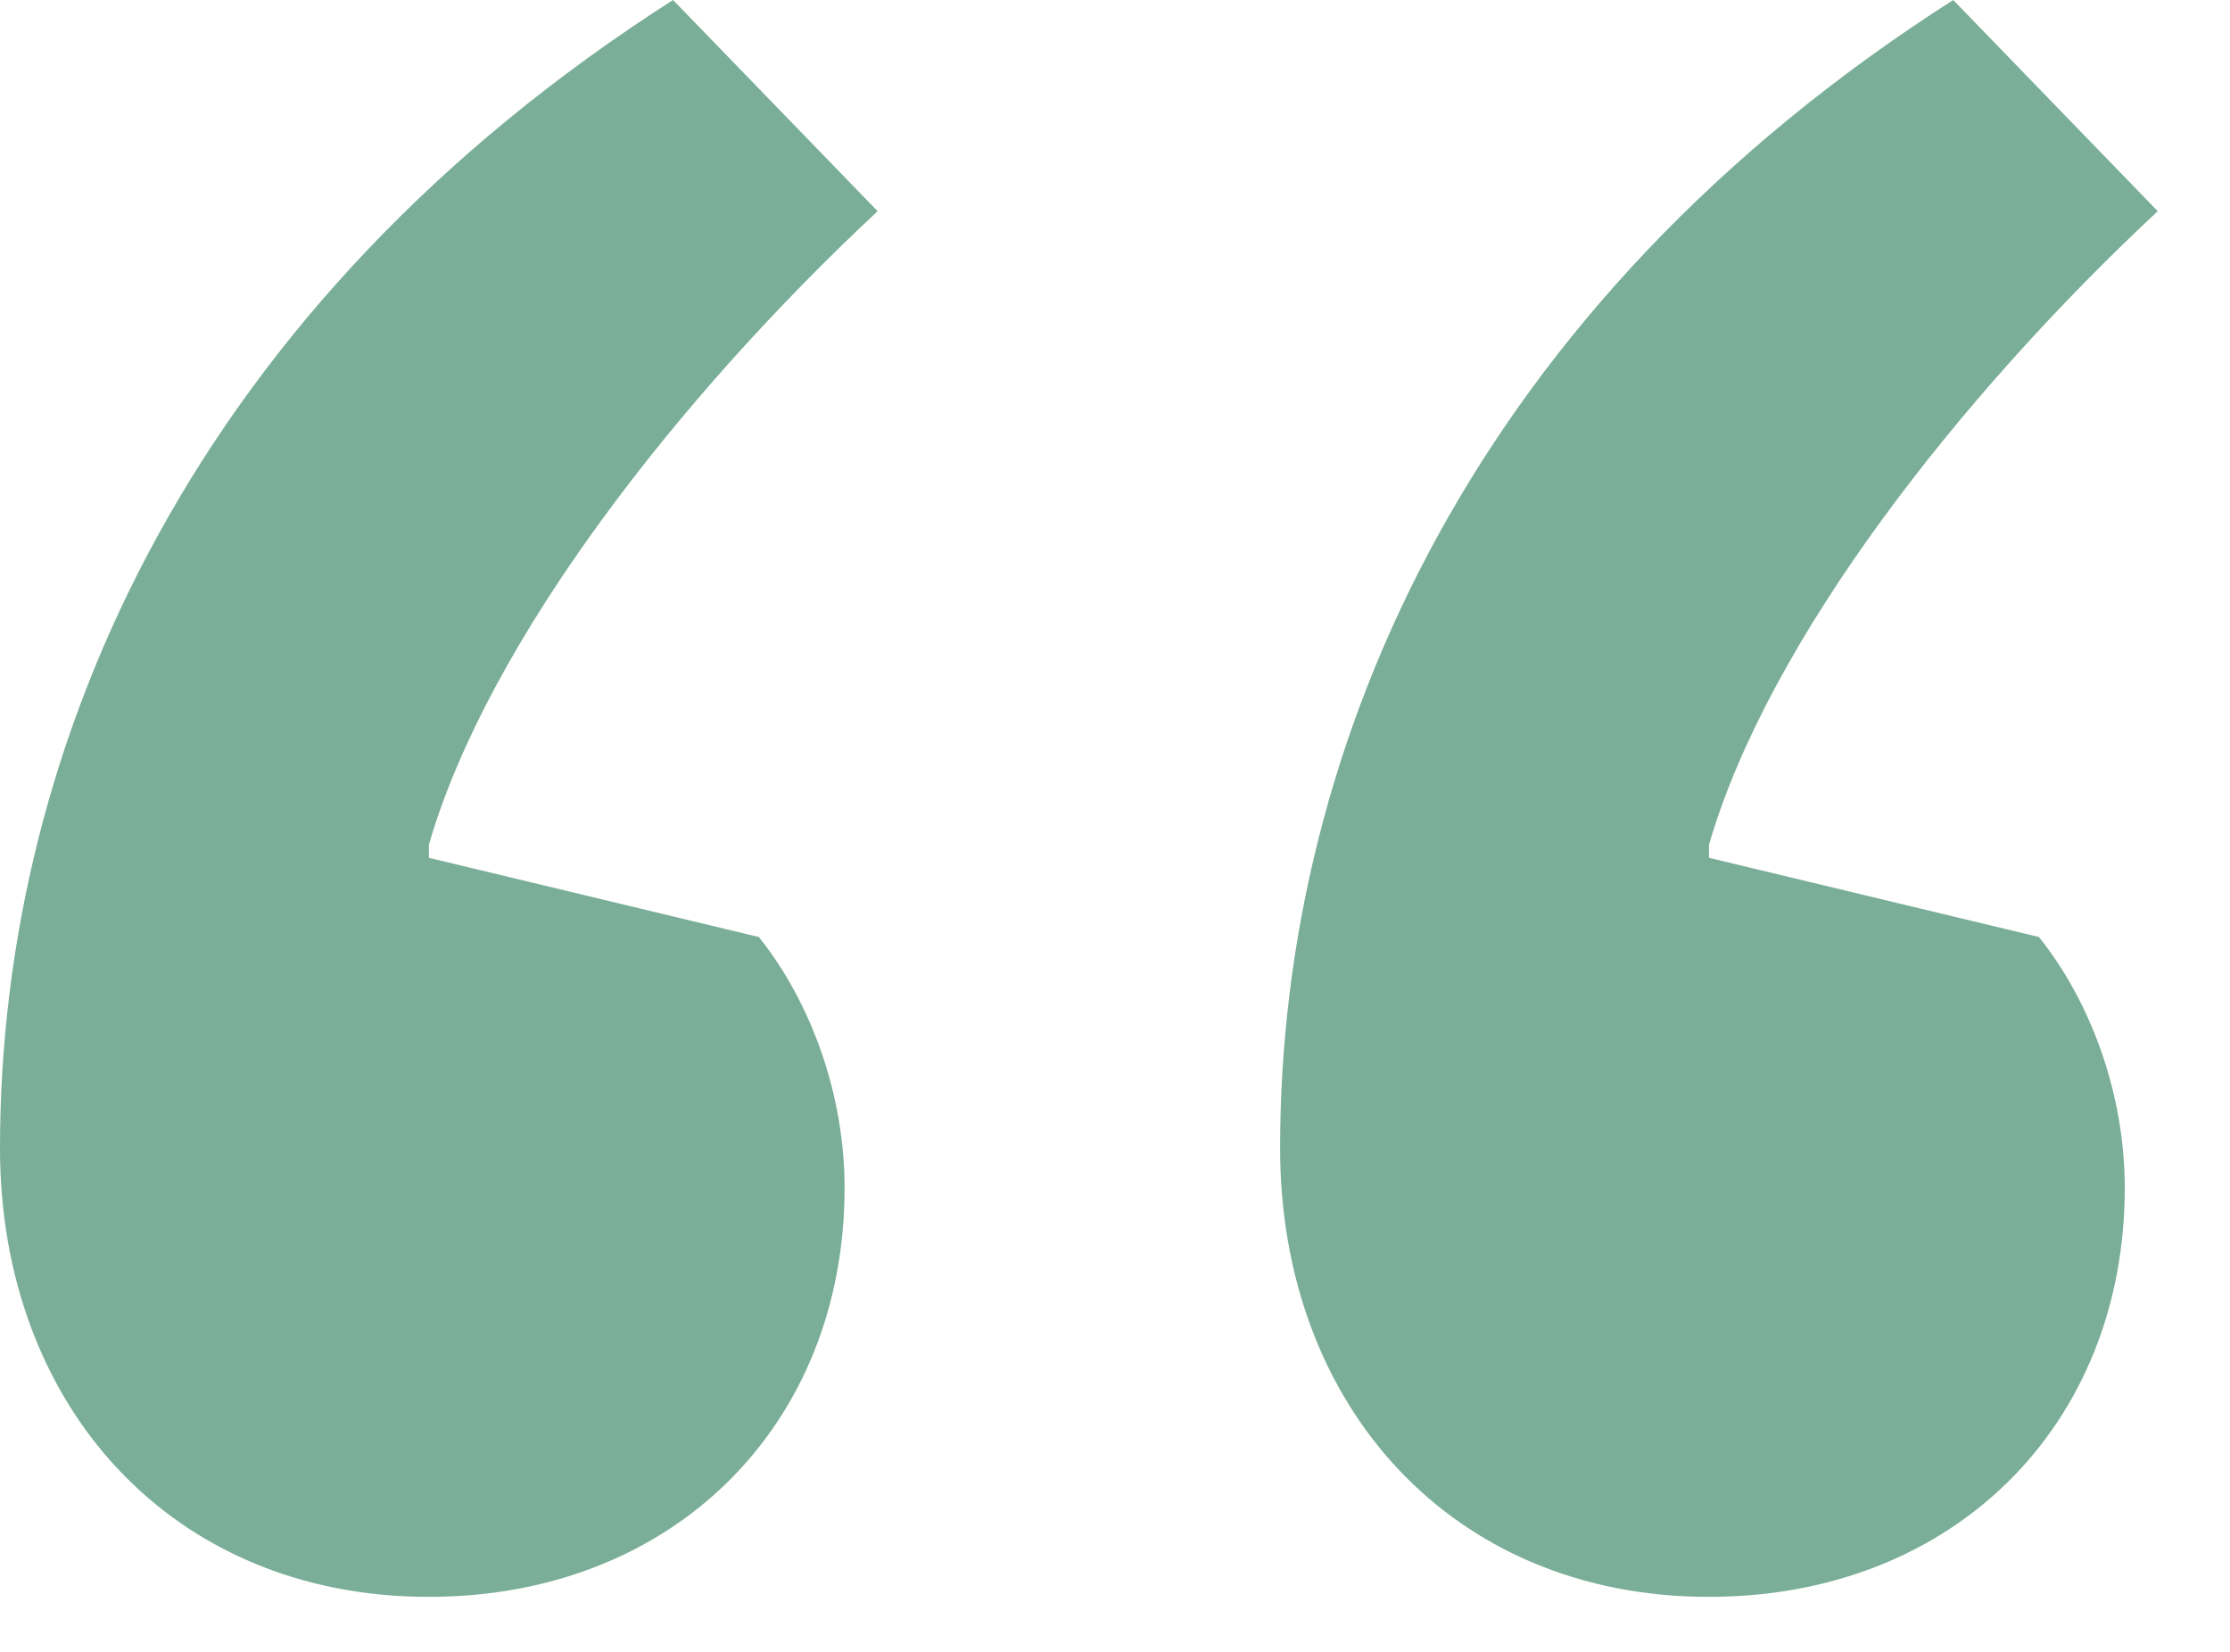 <svg width="27" height="20" viewBox="0 0 27 20" fill="none" xmlns="http://www.w3.org/2000/svg">
<path d="M25.726 14.381C25.726 17.257 23.649 19.334 20.692 19.334C17.577 19.334 15.499 17.017 15.499 13.902C15.499 8.948 17.896 3.675 23.649 0L26.125 2.557C23.728 4.794 21.412 7.75 20.692 10.226V10.386L24.687 11.345C25.326 12.144 25.726 13.262 25.726 14.381ZM10.226 14.381C10.226 17.257 8.149 19.334 5.193 19.334C2.077 19.334 0 17.017 0 13.902C0 8.948 2.397 3.675 8.149 0L10.626 2.557C8.229 4.794 5.912 7.75 5.193 10.226V10.386L9.188 11.345C9.827 12.144 10.226 13.262 10.226 14.381Z" fill="#7AAE99"/>
</svg>
